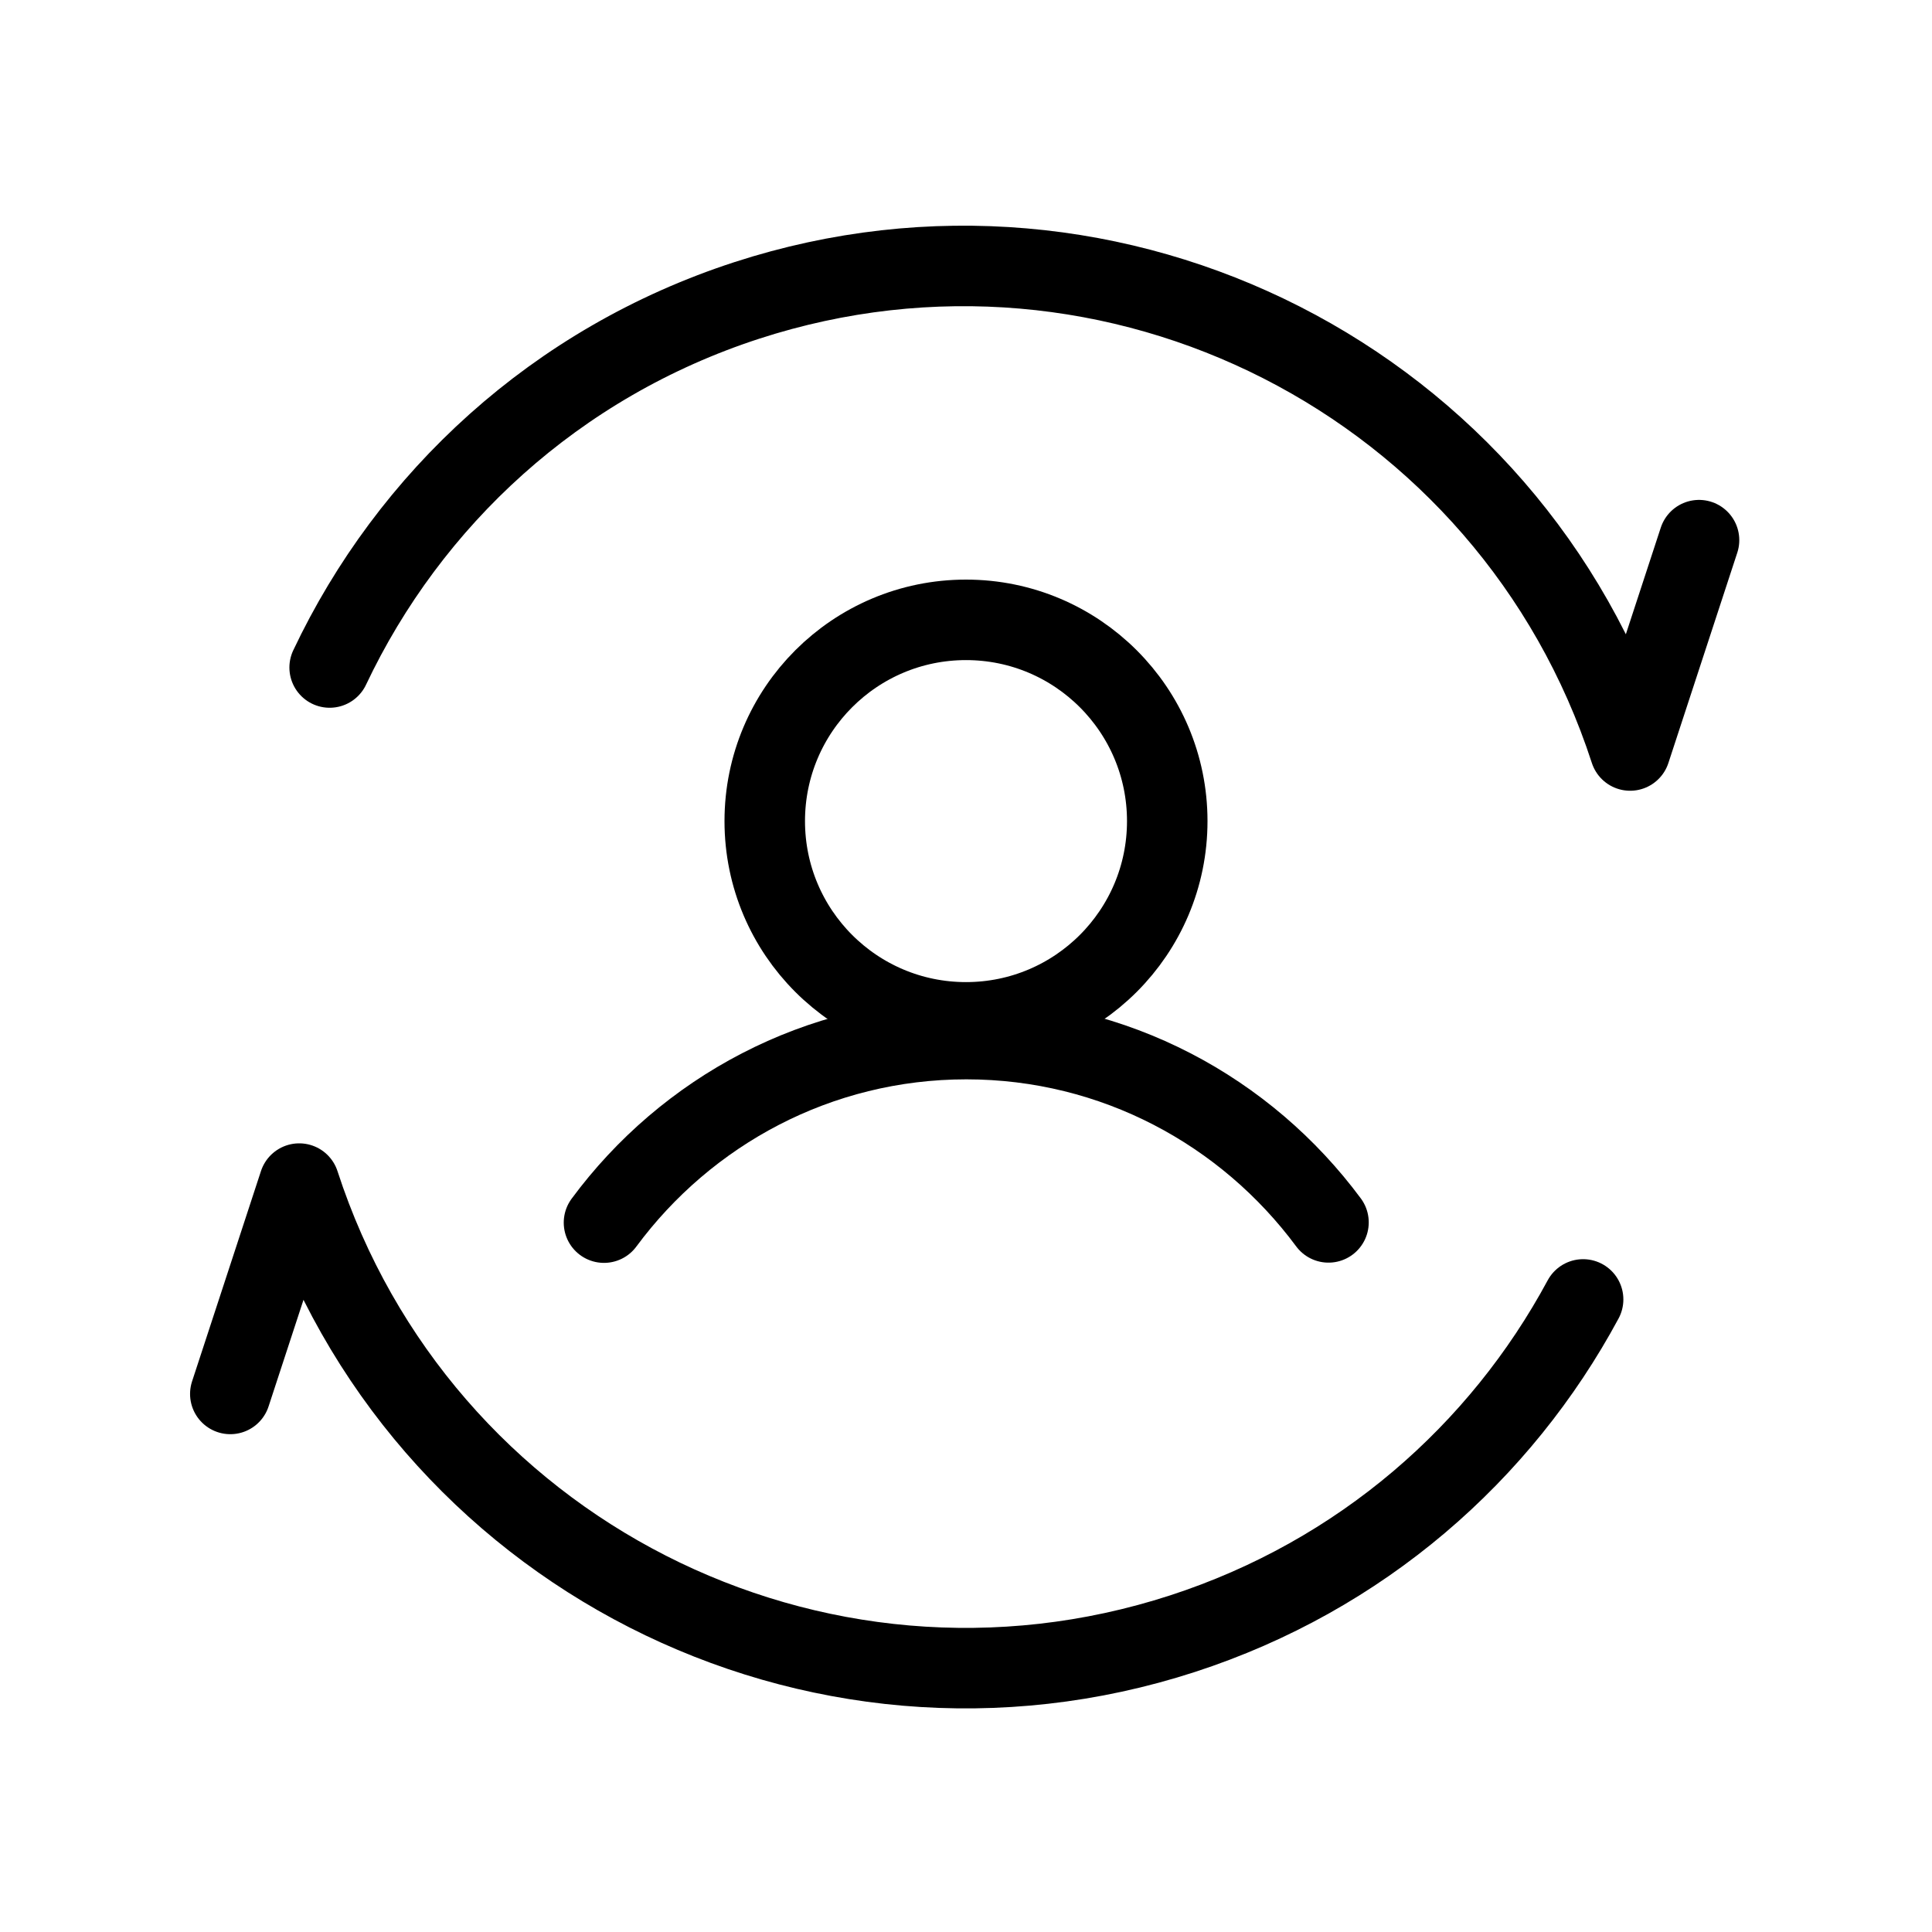 <svg width="24" height="24" viewBox="0 0 24 24" fill="none" xmlns="http://www.w3.org/2000/svg">
<path d="M21.106 6.71L20.25 9.323C18.764 4.749 13.851 2.246 9.277 3.732C6.902 4.504 5.085 6.2 4.095 8.292" stroke="black" stroke-linecap="round" stroke-linejoin="round"/>
<path d="M2.861 17.316L3.717 14.703C5.204 19.277 10.116 21.78 14.69 20.294C16.909 19.573 18.641 18.046 19.666 16.142" stroke="black" stroke-linecap="round" stroke-linejoin="round"/>
<circle cx="12" cy="10.2" r="2.5" stroke="black"/>
<path d="M7.503 15.188C8.526 13.804 10.162 12.908 12.004 12.908C13.845 12.908 15.479 13.803 16.503 15.185" stroke="black" stroke-linecap="round"/>
</svg>

